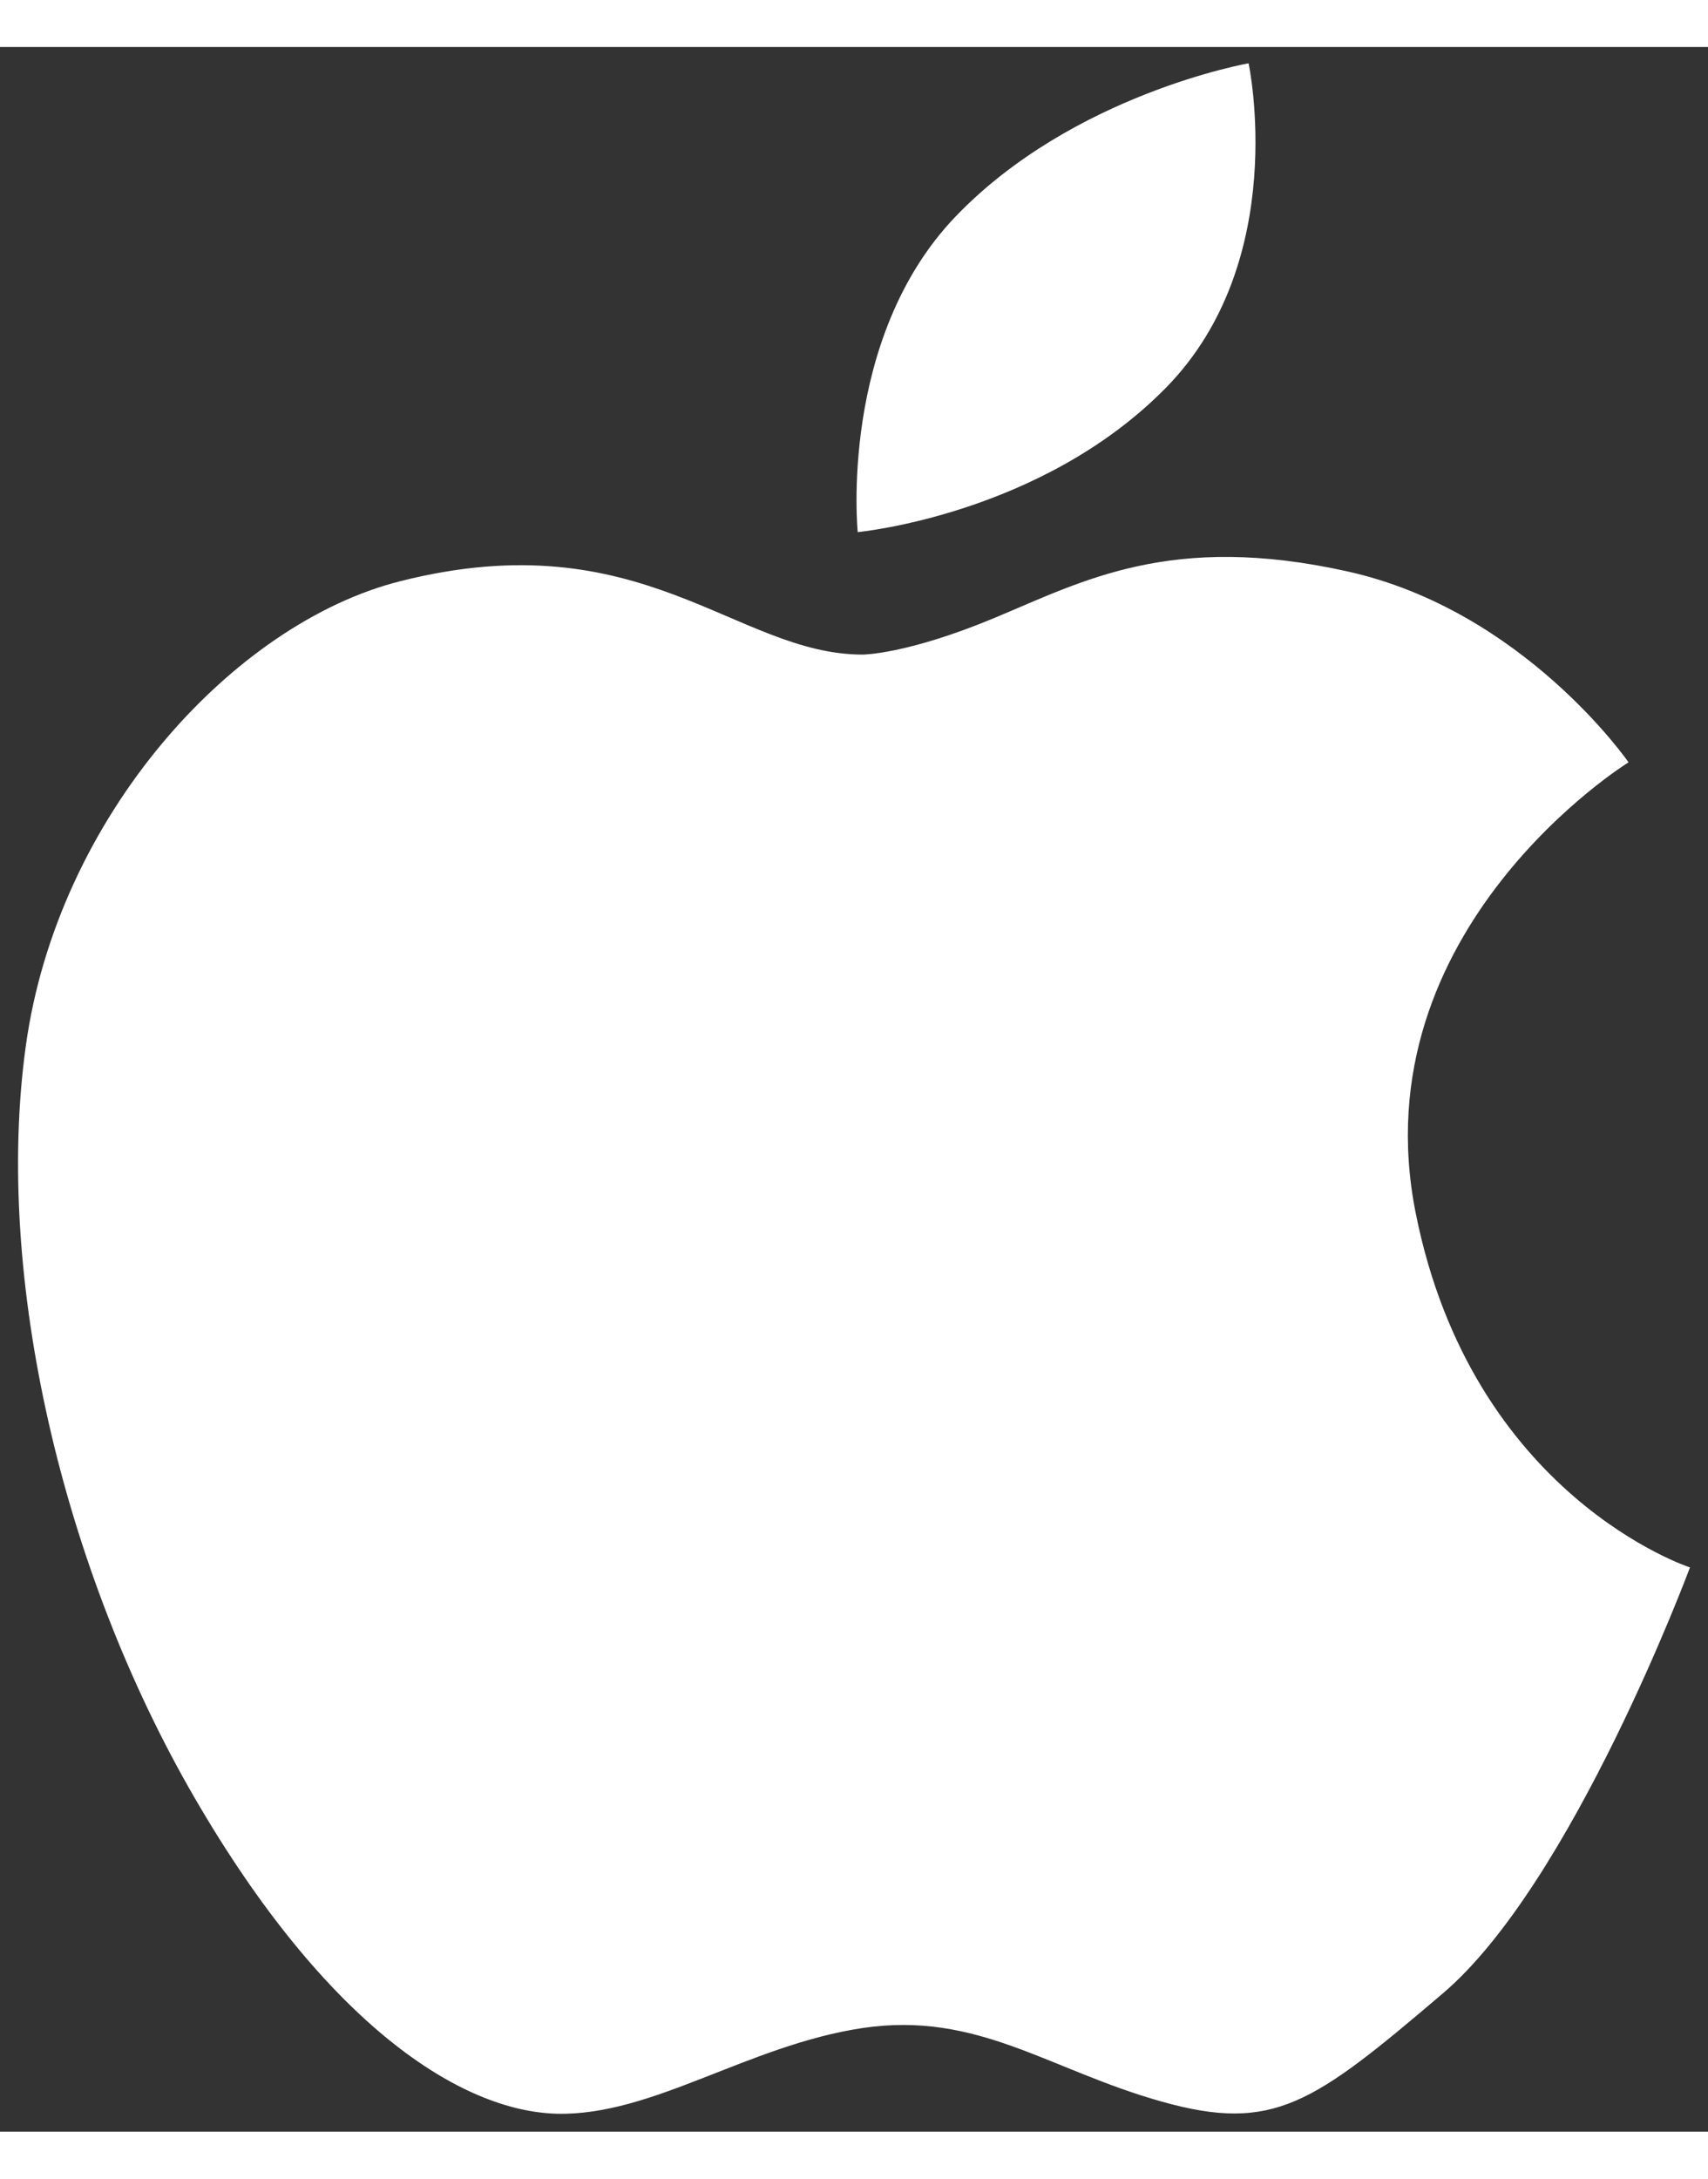 <svg width="40" height="51" viewBox="0 0 50 61" fill="none" xmlns="http://www.w3.org/2000/svg">
<rect x="0" y="0" width="50" height="61" fill="#333333" stroke="none"/>
<path d="M41.441 34.109C39.79 25.802 47.674 20.931 47.674 20.931C47.674 20.931 44.603 16.487 39.44 15.344C34.28 14.198 31.698 15.629 29.12 16.703C26.54 17.779 25.253 17.779 25.253 17.779C21.53 17.779 18.808 13.837 11.715 15.632C6.828 16.865 1.683 22.507 0.754 29.24C-0.176 35.975 1.83 44.57 5.697 51.231C9.565 57.898 13.504 60.403 16.3 60.475C19.097 60.544 21.888 58.472 25.253 57.967C28.621 57.467 30.694 59.188 33.997 60.117C37.288 61.044 38.441 60.184 42.231 56.96C46.032 53.736 49.472 44.49 49.472 44.49C49.472 44.49 43.091 42.42 41.441 34.109Z" fill="white"/>
<path d="M34.133 9.97C37.79 6.244 36.551 0.477 36.551 0.477C36.551 0.477 31.417 1.378 27.977 4.957C24.54 8.538 25.109 14.195 25.109 14.195C25.109 14.195 30.477 13.693 34.133 9.97Z" fill="white"/>
</svg>
